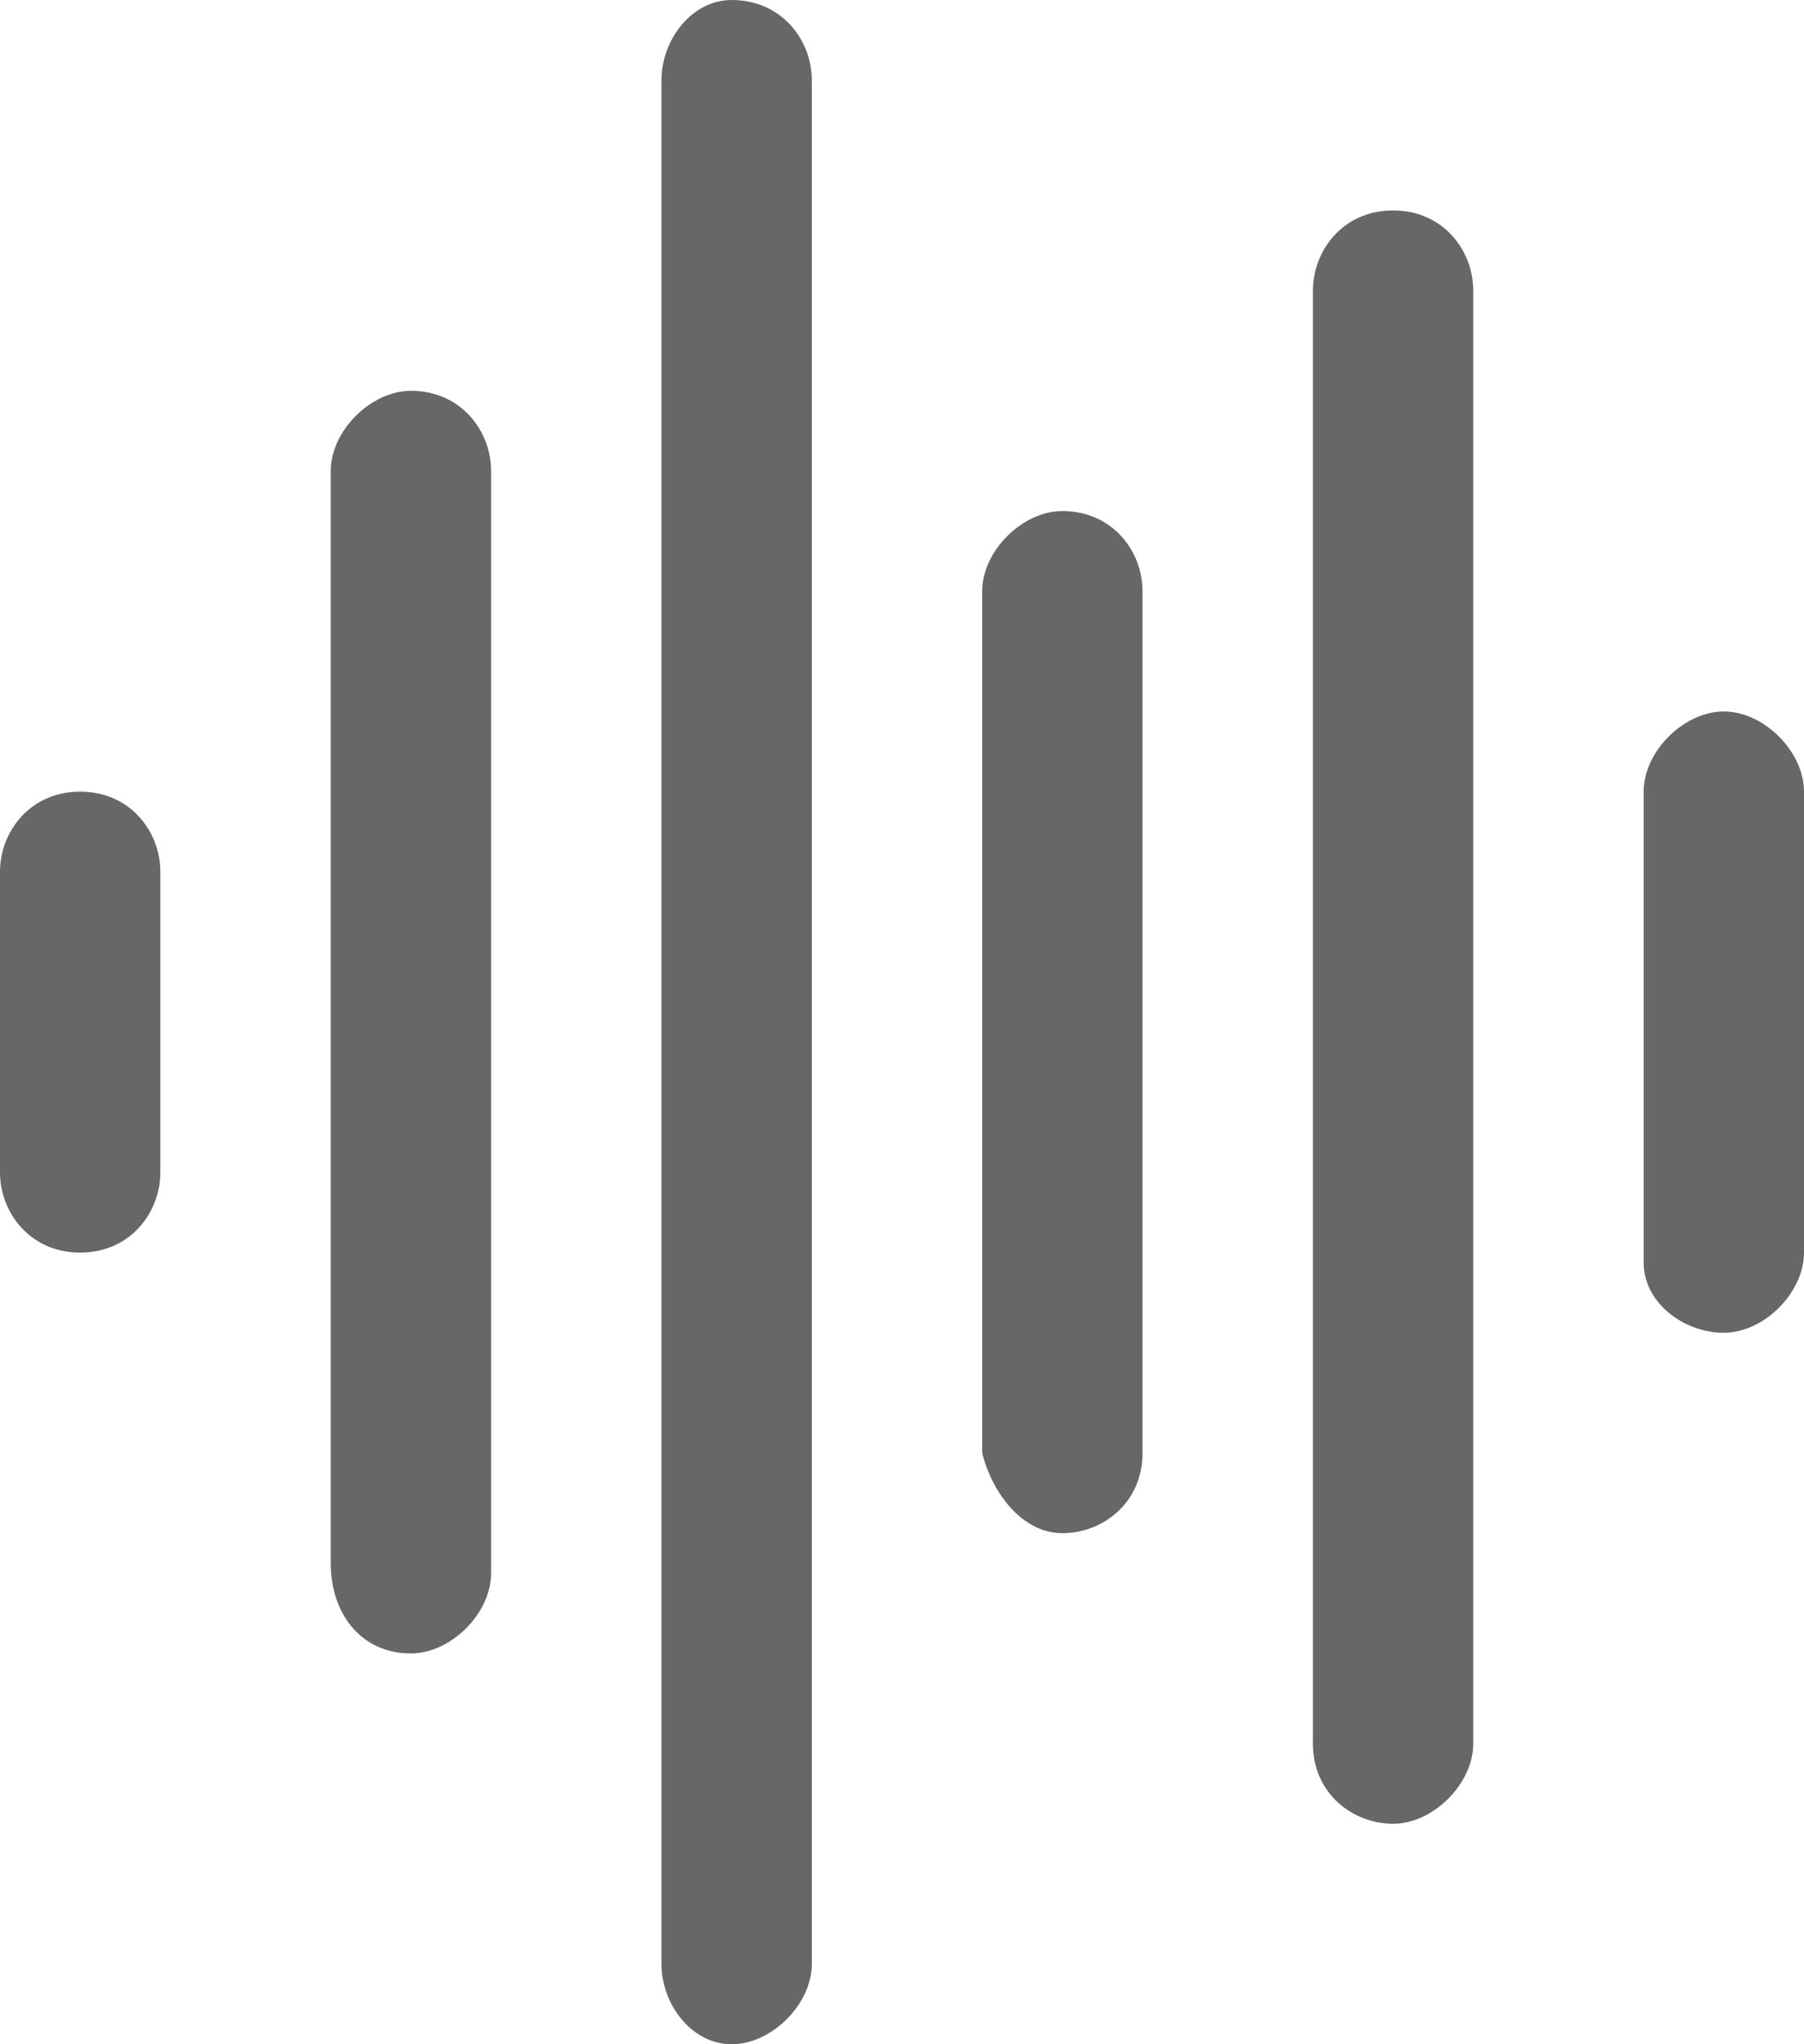 <?xml version="1.0" encoding="utf-8"?>
<!-- Generator: Adobe Illustrator 25.3.1, SVG Export Plug-In . SVG Version: 6.00 Build 0)  -->
<svg version="1.1" id="图层_1" xmlns="http://www.w3.org/2000/svg" xmlns:xlink="http://www.w3.org/1999/xlink" x="0px" y="0px"
	 viewBox="0 0 18 20.4" style="enable-background:new 0 0 18 20.4;" xml:space="preserve">
<style type="text/css">
	.st0{fill:#4D4D4D;fill-opacity:0;}
	.st1{fill:#4D4D4D;fill-opacity:0.85;}
</style>
<g>
	<rect class="st0" width="18" height="20.4"/>
	<path class="st1" d="M0.8,12.5c0.5,0,0.8-0.4,0.8-0.8v-3c0-0.4-0.3-0.8-0.8-0.8C0.3,7.9,0,8.3,0,8.7v3C0,12.1,0.3,12.5,0.8,12.5z
		 M4.1,16.5c0.4,0,0.8-0.4,0.8-0.8V4.7c0-0.4-0.3-0.8-0.8-0.8c-0.4,0-0.8,0.4-0.8,0.8v10.9C3.3,16.1,3.6,16.5,4.1,16.5z M7.3,20.4
		c0.4,0,0.8-0.4,0.8-0.8V0.8C8.1,0.4,7.8,0,7.3,0C6.9,0,6.6,0.4,6.6,0.8v18.8C6.6,20,6.9,20.4,7.3,20.4z M10.6,15.3
		c0.4,0,0.8-0.3,0.8-0.8V5.9c0-0.4-0.3-0.8-0.8-0.8c-0.4,0-0.8,0.4-0.8,0.8v8.6C9.9,14.9,10.2,15.3,10.6,15.3z M13.9,18.2
		c0.4,0,0.8-0.4,0.8-0.8V2.9c0-0.4-0.3-0.8-0.8-0.8c-0.5,0-0.8,0.4-0.8,0.8v14.5C13.1,17.9,13.5,18.2,13.9,18.2z M17.2,13.3
		c0.4,0,0.8-0.4,0.8-0.8V7.9c0-0.4-0.4-0.8-0.8-0.8c-0.4,0-0.8,0.4-0.8,0.8v4.7C16.4,13,16.8,13.3,17.2,13.3z"/>
</g>
</svg>
